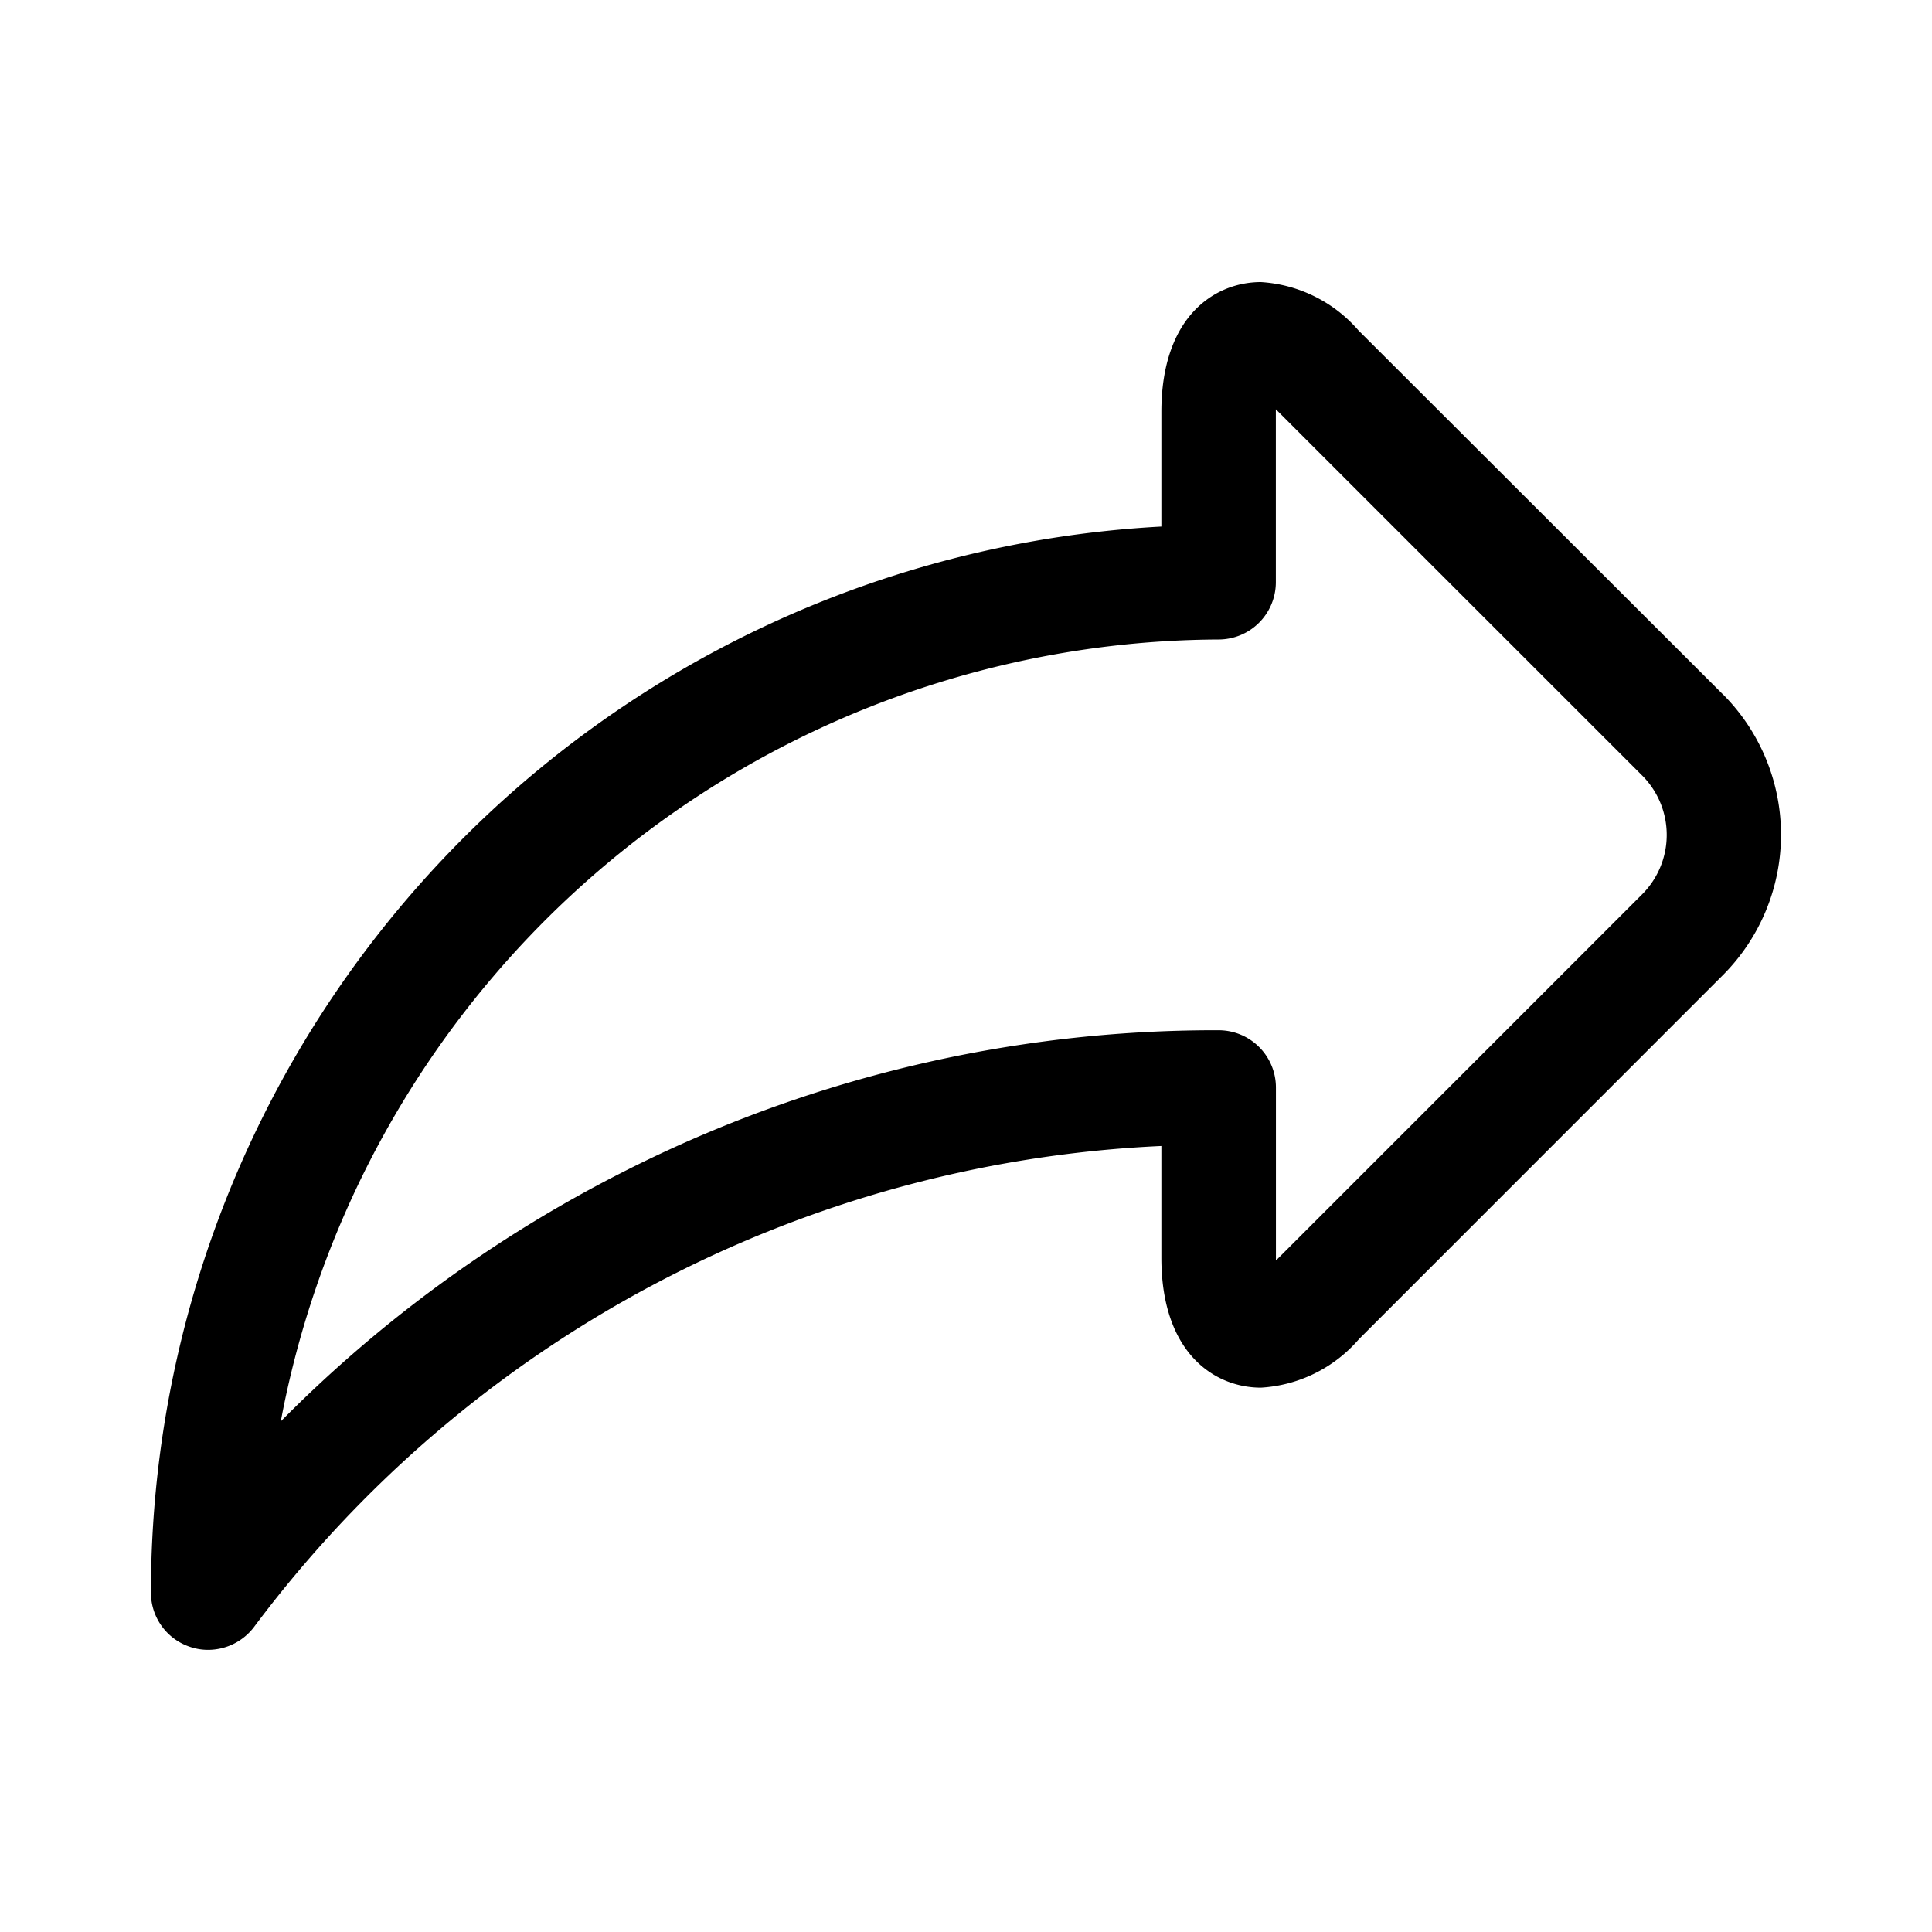 <svg xmlns="http://www.w3.org/2000/svg" xmlns:xlink="http://www.w3.org/1999/xlink" width="24" height="24" viewBox="0 0 24 24">
  <defs>
    <clipPath id="clip-path">
      <rect id="Rectangle_231" data-name="Rectangle 231" width="20.25" height="16.991" transform="translate(0 0)" fill="none"/>
    </clipPath>
  </defs>
  <g id="Share_outline_24" transform="translate(-19 -649)">
    <rect id="Rectangle_178" data-name="Rectangle 178" width="24" height="24" transform="translate(19 649)" fill="#ff8080" opacity="0"/>
    <g id="Group_235" data-name="Group 235" transform="translate(20.875 652.504)">
      <g id="Group_234" data-name="Group 234" clip-path="url(#clip-path)">
        <path id="Path_305" data-name="Path 305" d="M19.532,5.126,15,.6A1.745,1.745,0,0,0,13.789,0c-.57,0-1.237.423-1.237,1.614V3.037A13.263,13.263,0,0,0,0,16.28a.708.708,0,0,0,.486.674.685.685,0,0,0,.225.037.717.717,0,0,0,.569-.283,14.914,14.914,0,0,1,11.272-5.976V12.12c0,1.192.667,1.614,1.237,1.614a1.742,1.742,0,0,0,1.215-.6l4.527-4.528a2.469,2.469,0,0,0,0-3.482M13.263,9.294a16.227,16.227,0,0,0-7.45,1.787,16.437,16.437,0,0,0-4.2,3.072A11.91,11.91,0,0,1,13.263,4.44a.712.712,0,0,0,.711-.71V1.581A.188.188,0,0,1,14,1.606l4.528,4.527a1.045,1.045,0,0,1,0,1.469L14,12.13a.188.188,0,0,1-.025.024V10.005a.712.712,0,0,0-.711-.711"/>
      </g>
    </g>
  </g>
</svg>

